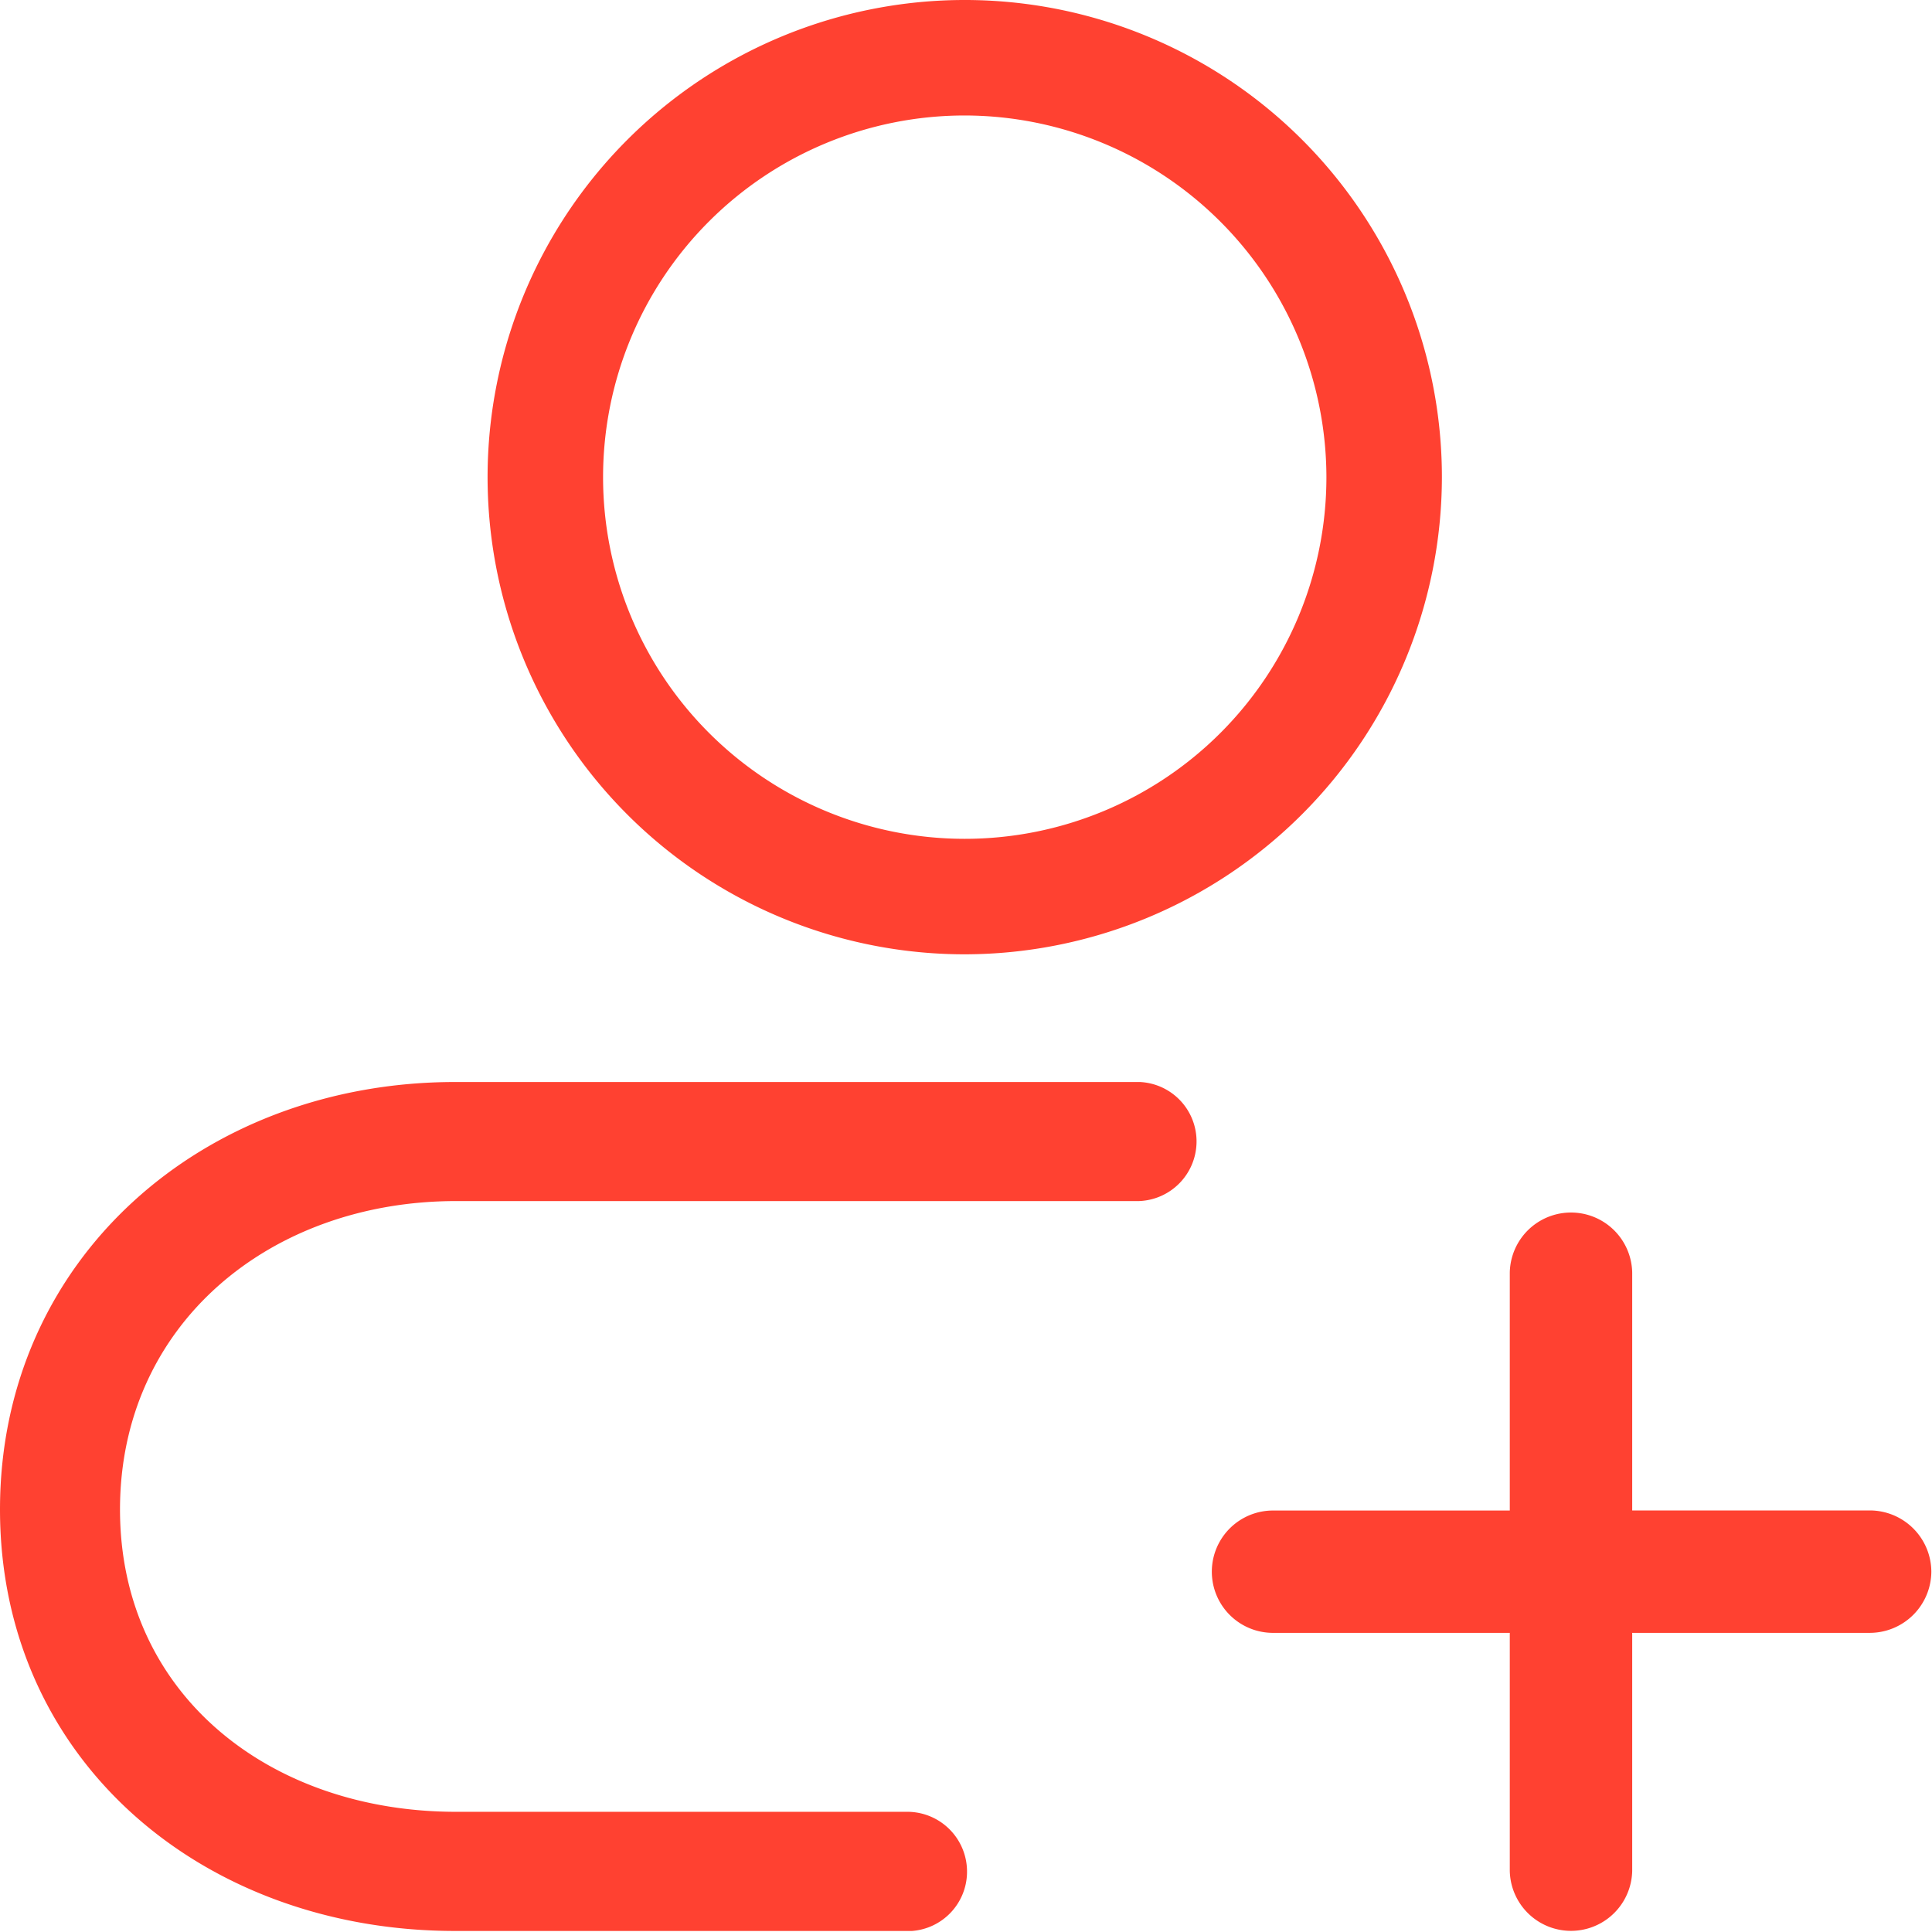 <svg xmlns="http://www.w3.org/2000/svg" xmlns:xlink="http://www.w3.org/1999/xlink" width="80" height="80" viewBox="0 0 80 80"><defs><clipPath id="b"><rect width="80" height="80"/></clipPath></defs><g id="a" clip-path="url(#b)"><g transform="translate(0 0)"><g transform="translate(20.19 0)"><path d="M26.886,41.455A19.758,19.758,0,1,1,46.644,21.7,19.784,19.784,0,0,1,26.886,41.455Zm0-34.734A14.976,14.976,0,1,0,41.862,21.7,15,15,0,0,0,26.886,6.721Z" transform="translate(-7.128 -1.939)" fill="#ff4131"/></g><path d="M42.108,45.922v-.1a2.474,2.474,0,0,0-2.445-2.433H20.946c-7.681,0-13.911-4.838-13.911-12.519S13.265,18.1,20.946,18.1H49.227a2.472,2.472,0,0,0,2.385-2.425v-.092a2.462,2.462,0,0,0-2.341-2.413H20.907c-10.405,0-18.841,7.295-18.841,17.7S10.5,48.323,20.907,48.323H39.831A2.462,2.462,0,0,0,42.108,45.922Z" transform="translate(-2.066 31.634)" fill="#ff4131"/><path d="M44.479,29.436a2.552,2.552,0,0,1-2.533,2.533H32.092v9.855a2.535,2.535,0,0,1-5.069,0V31.969H17.168a2.533,2.533,0,0,1,0-5.065h9.855V17.049a2.535,2.535,0,0,1,5.069,0V26.9h9.855A2.552,2.552,0,0,1,44.479,29.436Z" transform="translate(35.494 35.644)" fill="#ff4131"/></g></g></svg>